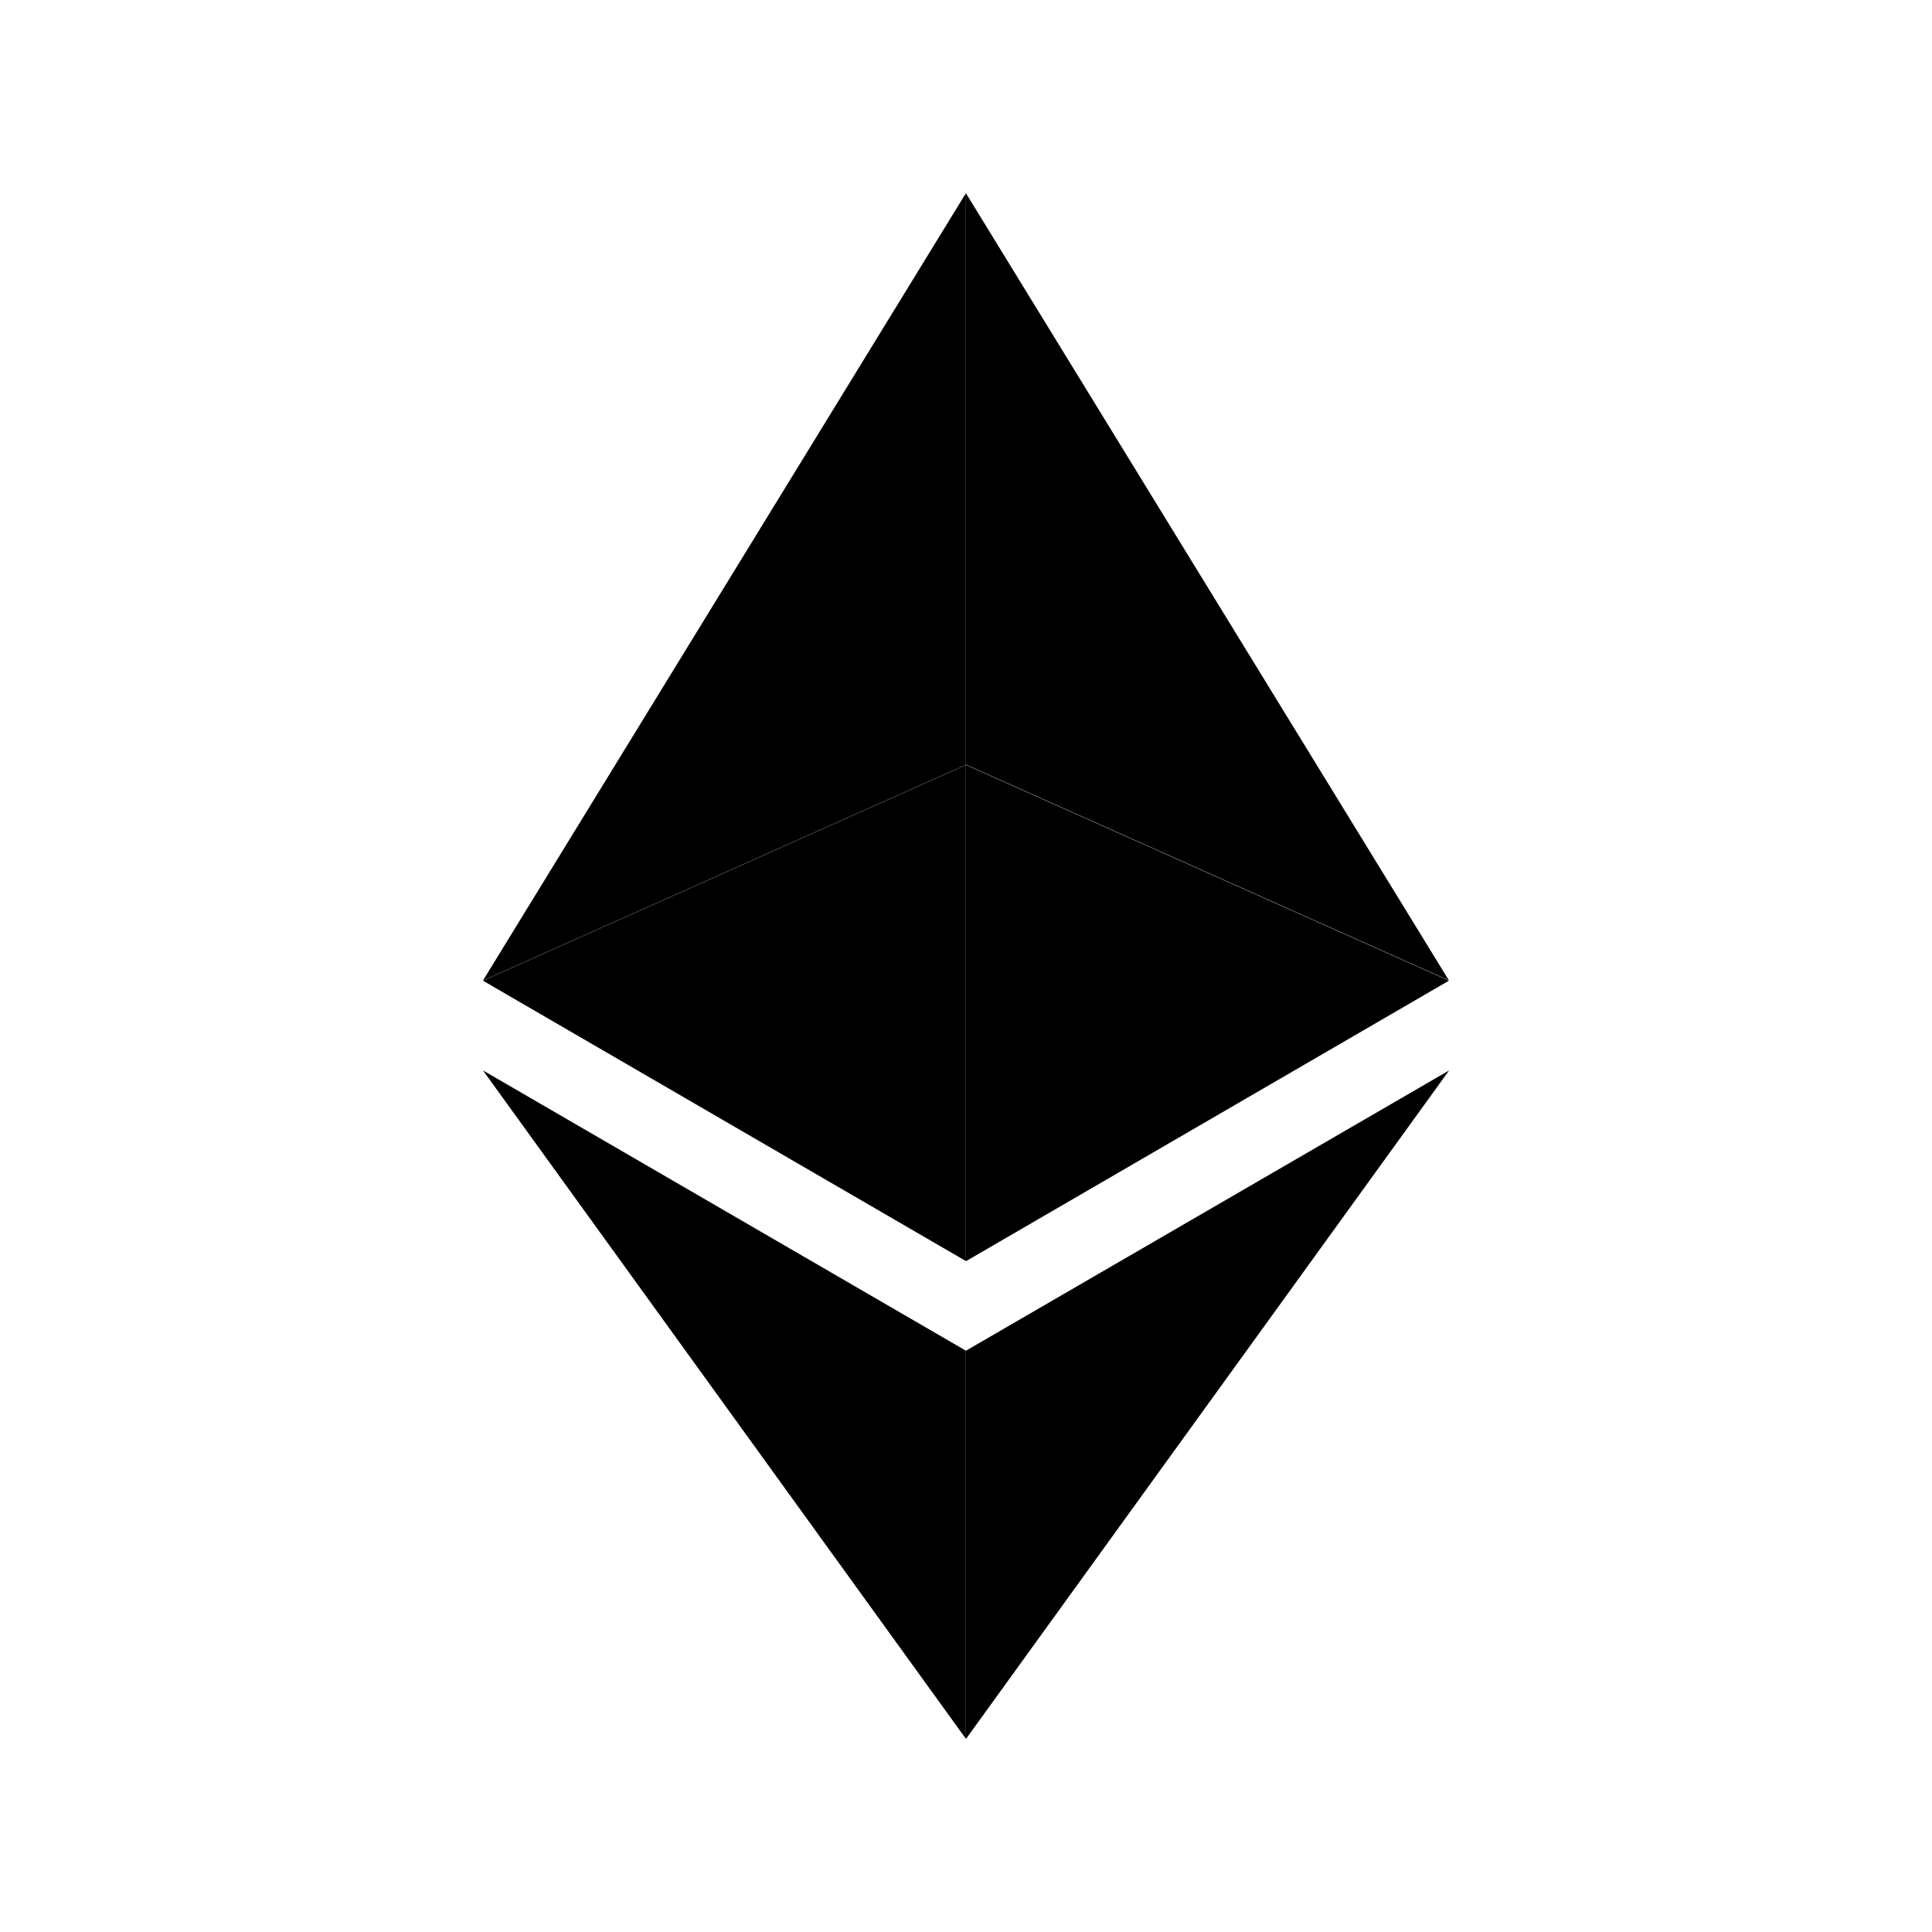 <svg viewBox="0 0 18 18" fill="none" xmlns="http://www.w3.org/2000/svg"><path d="M9 1.8v5.324l4.499 2.01L9 1.801ZM8.999 1.8 4.5 9.135l4.499-2.01V1.8ZM9 12.584v3.617l4.501-6.228L9 12.584ZM8.999 16.201v-3.617L4.5 9.973 8.999 16.2ZM9 11.75l4.499-2.613L9 7.127v4.622ZM4.5 9.137l4.499 2.612V7.127L4.5 9.137Z" fill="currentColor"></path></svg>